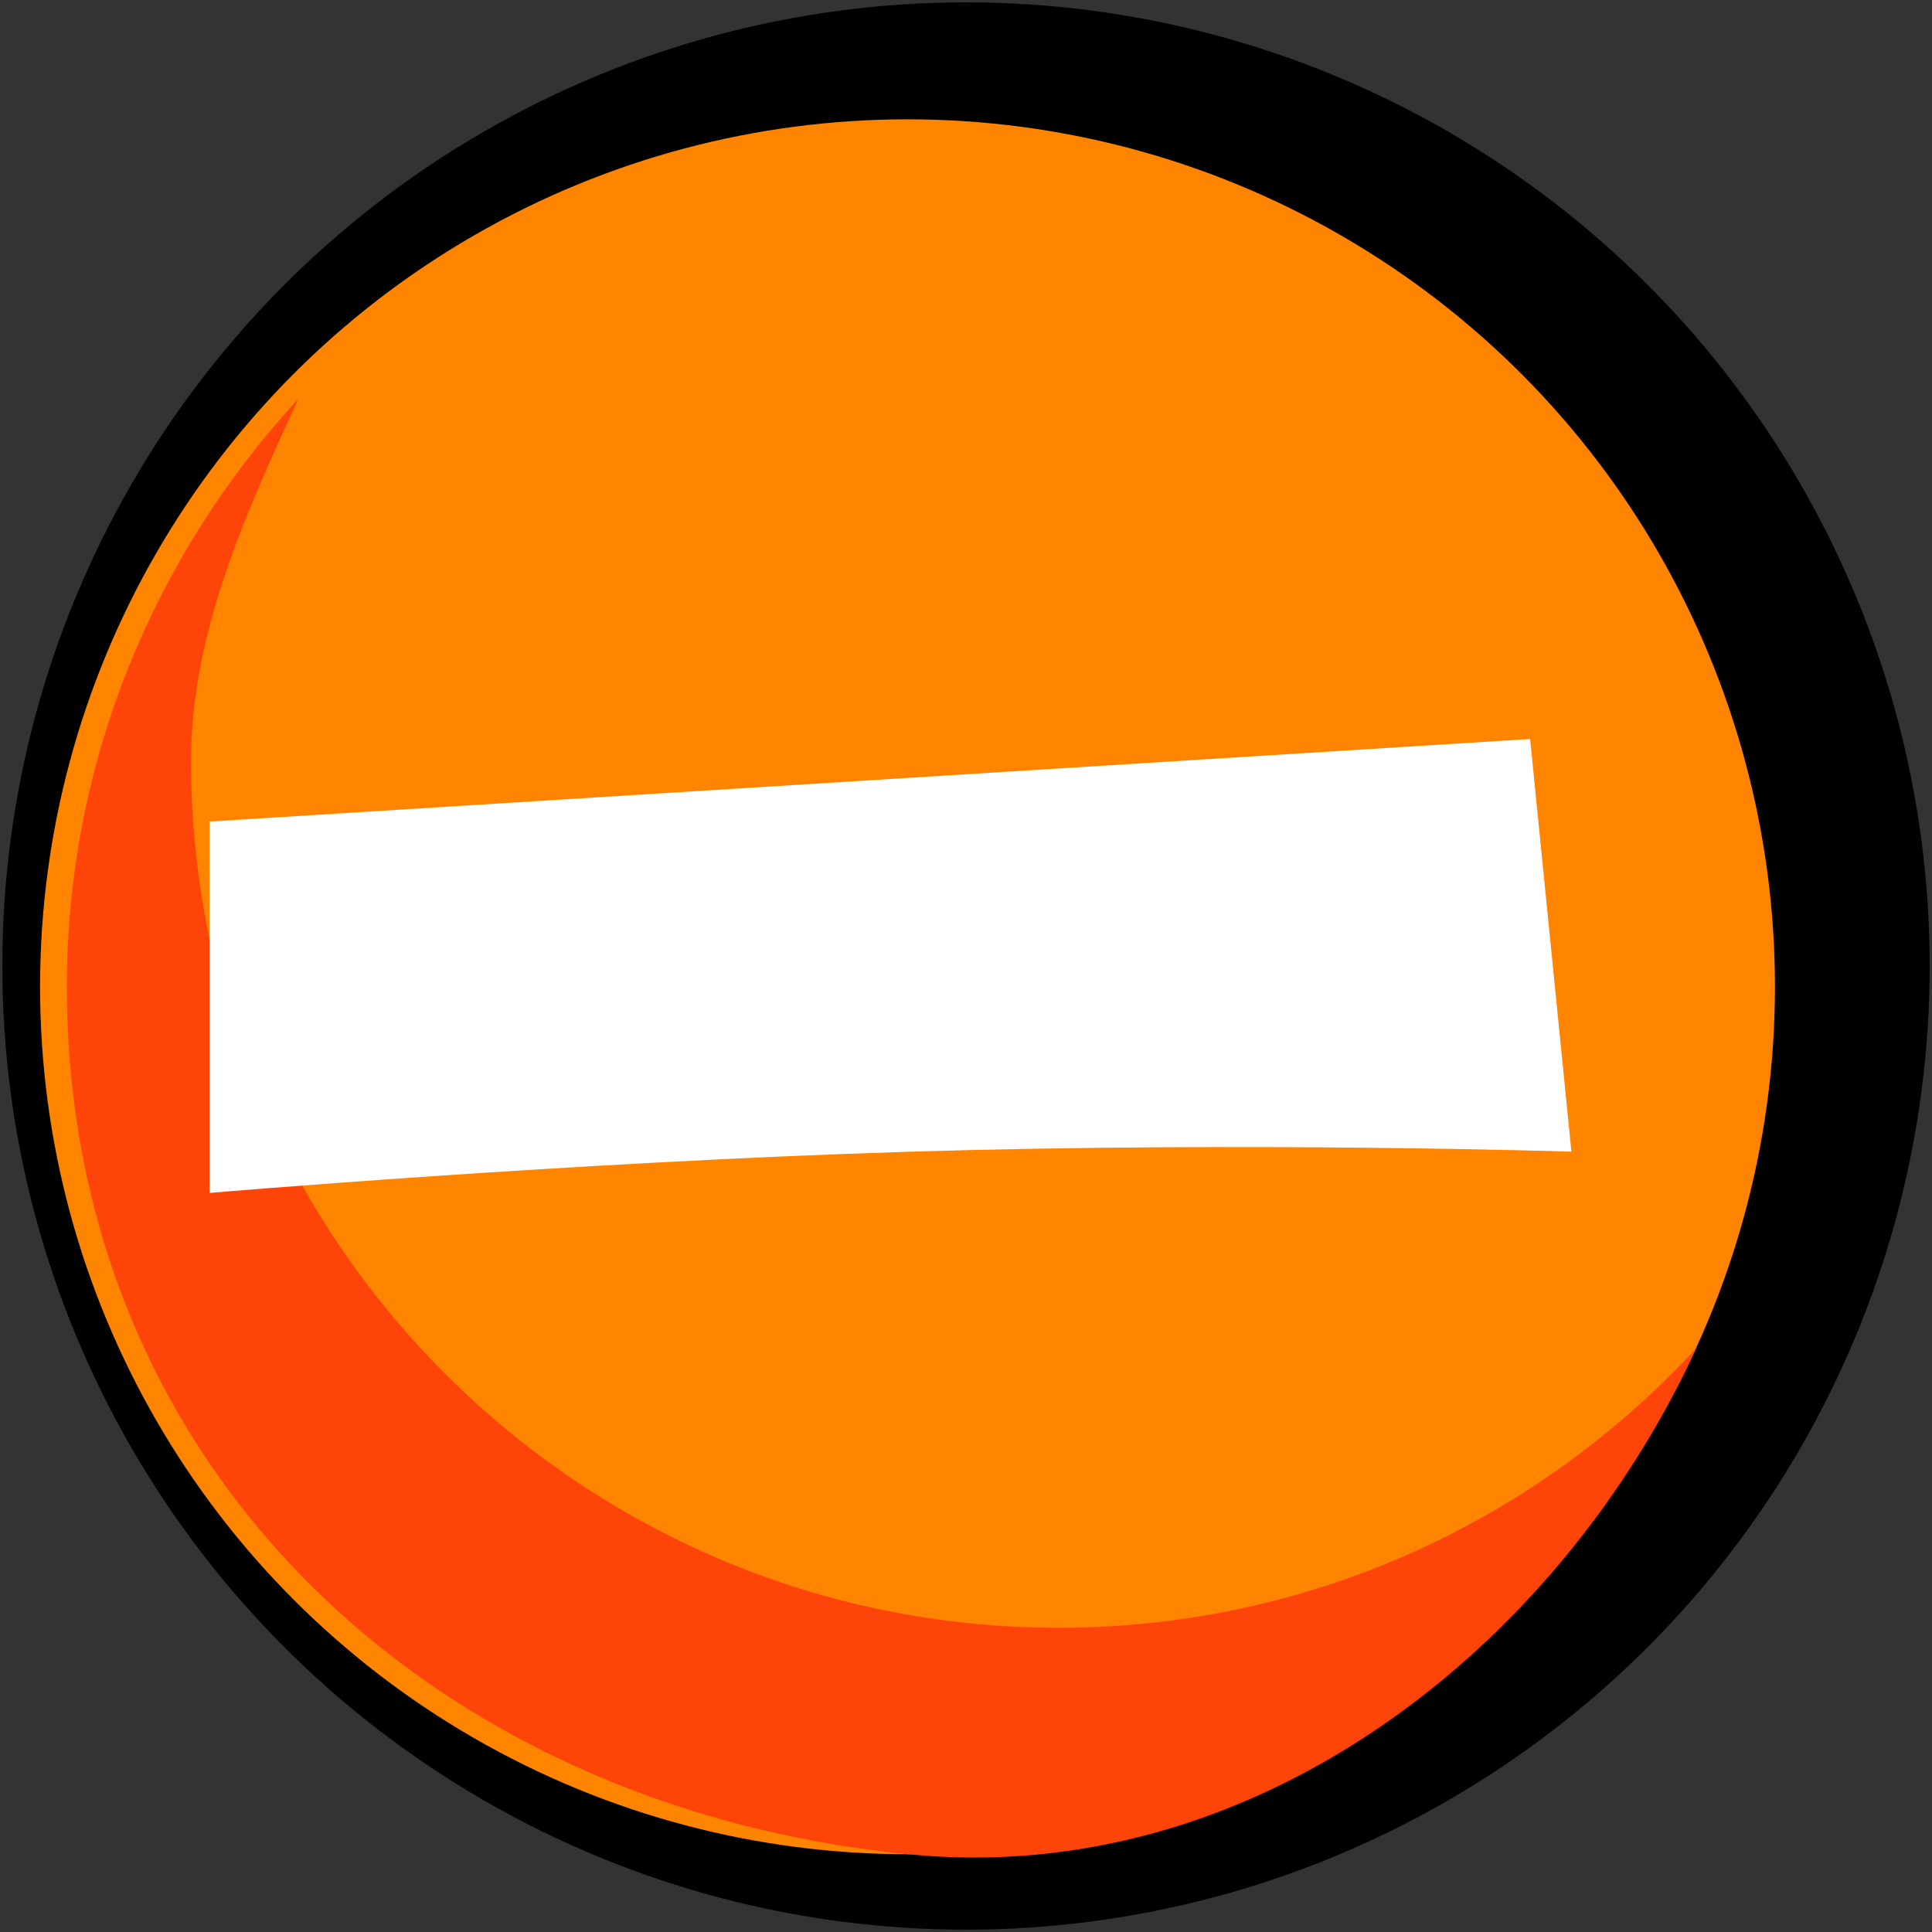 <?xml version="1.0" encoding="UTF-8"?><svg id="Btn_minus-orange" xmlns="http://www.w3.org/2000/svg" xmlns:xlink="http://www.w3.org/1999/xlink" viewBox="0 0 256 256"><rect x="0" y="0" width="256" height="256" fill="#333333" stroke="none"/><defs><style>.cls-1{fill:#fff;}.cls-2{fill:none;mix-blend-mode:multiply;opacity:.6;}.cls-3{fill:#ff8400;}.cls-4{fill:#ff440a;}</style><symbol id="Btn_orange" viewBox="0 0 255.38 255.38"><circle id="Black" cx="127.69" cy="127.69" r="127.69"/><circle id="Orange" class="cls-3" cx="119.94" cy="130.44" r="114.94"/><path id="Shadow" class="cls-4" d="m139.94,215.38c-63.48,0-114.94-51.46-114.94-114.94,0-17.1,7.53-33.32,14.22-47.9-18.89,20.48-30.67,47.84-30.67,77.9,0,63.48,48,108.61,111.39,114.94,46.16,4.61,86.35-27.48,104.51-67.04-21,22.77-51.09,37.04-84.51,37.04Z"/></symbol><symbol id="minus" viewBox="0 0 192.45 64.15"><g id="Minus"><g class="cls-2"><path d="m12,10.94v49.21s47.96-4.1,92.96-5.47c45.23-1.37,87.49,0,87.49,0L186.98,0s-42.62,2.66-87.49,5.47C56.94,8.13,12,10.94,12,10.94Z"/></g><path class="cls-1" d="m0,14.94v49.21s47.96-4.1,92.96-5.47c45.23-1.37,87.49,0,87.49,0l-5.47-54.68s-42.62,2.66-87.49,5.47C44.94,12.13,0,14.94,0,14.94Z"/></g></symbol></defs><use width="255.38" height="255.38" transform="translate(.31 .31)" xlink:href="#Btn_orange"/><use width="192.45" height="64.15" transform="translate(27.77 93.92)" xlink:href="#minus"/></svg>